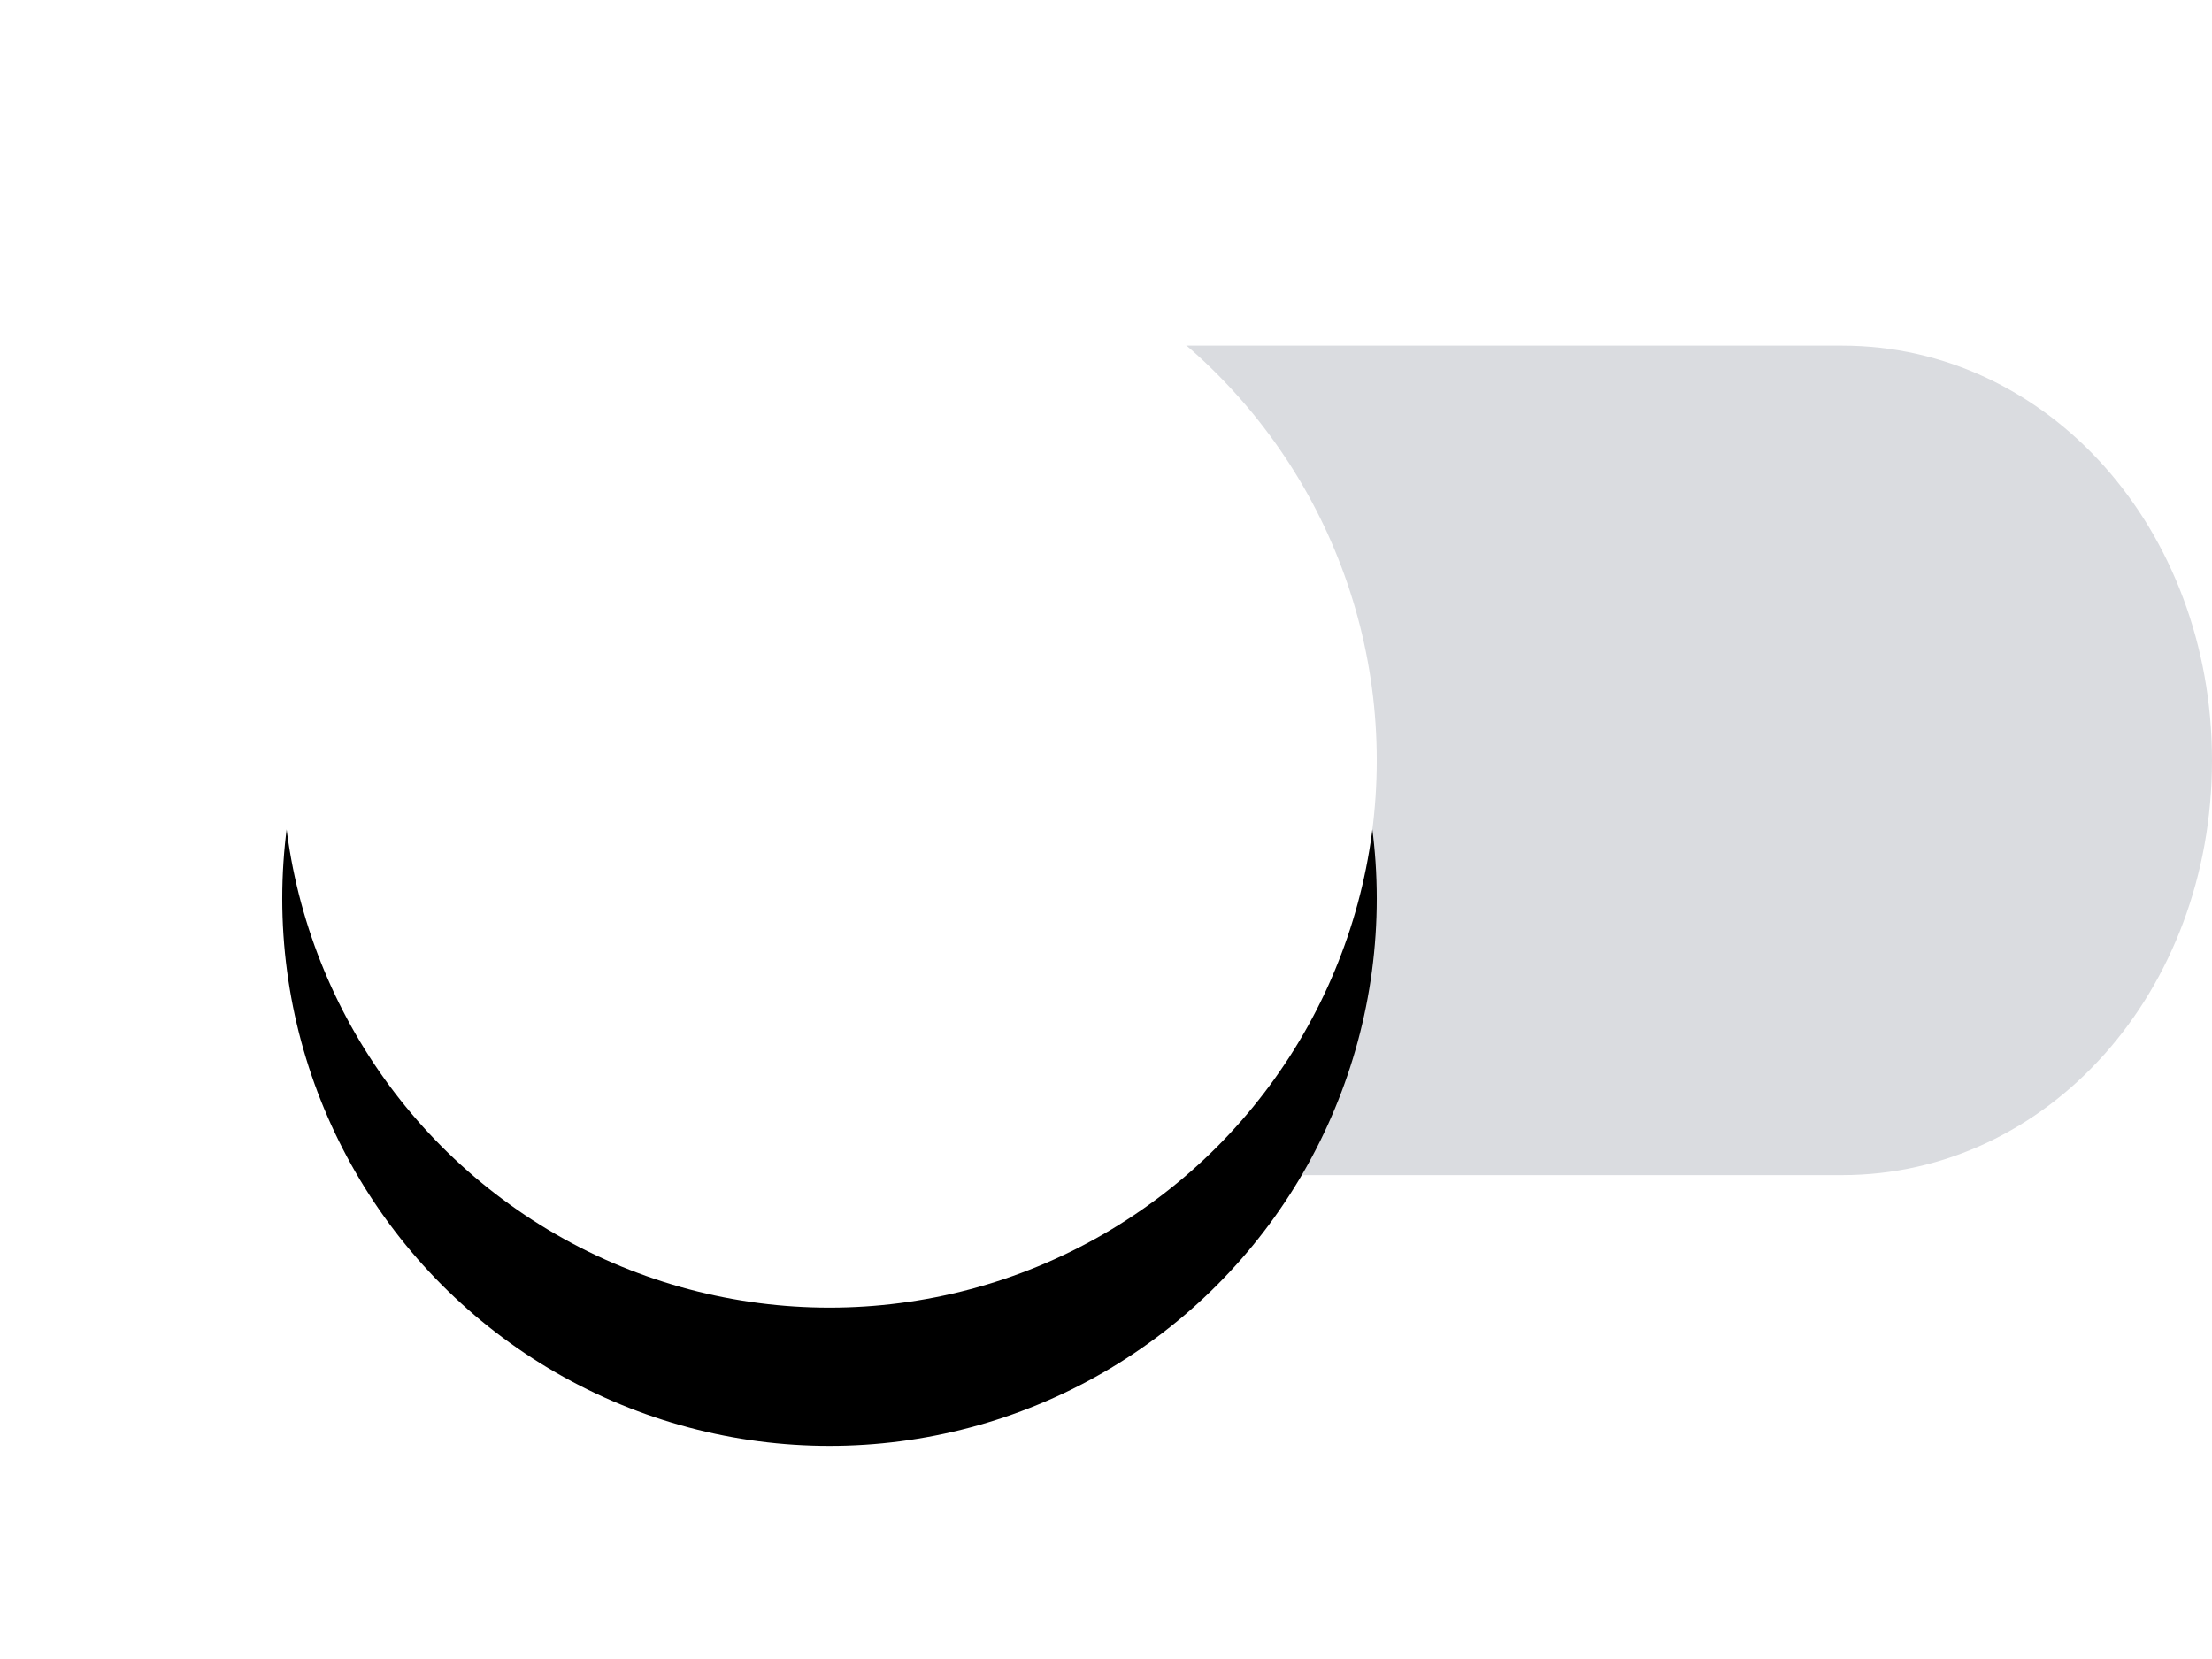 <?xml version="1.0" encoding="UTF-8"?>
<svg width="32px" height="24px" viewBox="0 0 32 24" version="1.1" xmlns="http://www.w3.org/2000/svg" xmlns:xlink="http://www.w3.org/1999/xlink">
    <!-- Generator: Sketch 63.1 (92452) - https://sketch.com -->
    <title>_Other components/Switch/Dense/Off</title>
    <desc>Created with Sketch.</desc>
    <defs>
        <circle id="path-1" cx="19" cy="19" r="7.917"></circle>
        <filter x="-41.1%" y="-34.7%" width="182.1%" height="182.1%" filterUnits="objectBoundingBox" id="filter-2">
            <feMorphology radius="0.5" operator="dilate" in="SourceAlpha" result="shadowSpreadOuter1"></feMorphology>
            <feOffset dx="0" dy="1" in="shadowSpreadOuter1" result="shadowOffsetOuter1"></feOffset>
            <feGaussianBlur stdDeviation="1.5" in="shadowOffsetOuter1" result="shadowBlurOuter1"></feGaussianBlur>
            <feColorMatrix values="0 0 0 0 0.235   0 0 0 0 0.251   0 0 0 0 0.263  0 0 0 0.15 0" type="matrix" in="shadowBlurOuter1" result="shadowMatrixOuter1"></feColorMatrix>
            <feOffset dx="0" dy="1" in="SourceAlpha" result="shadowOffsetOuter2"></feOffset>
            <feGaussianBlur stdDeviation="1" in="shadowOffsetOuter2" result="shadowBlurOuter2"></feGaussianBlur>
            <feColorMatrix values="0 0 0 0 0.235   0 0 0 0 0.251   0 0 0 0 0.263  0 0 0 0.3 0" type="matrix" in="shadowBlurOuter2" result="shadowMatrixOuter2"></feColorMatrix>
            <feMerge>
                <feMergeNode in="shadowMatrixOuter1"></feMergeNode>
                <feMergeNode in="shadowMatrixOuter2"></feMergeNode>
            </feMerge>
        </filter>
    </defs>
    <g id="Page-1" stroke="none" stroke-width="1" fill="none" fill-rule="evenodd">
        <g id="Button-/-Toggle-States" transform="translate(-399, -23)">
            <g id="_Other-components/Switch/Dense/Off" transform="translate(403, 26)">
                <g id="_Other-components/Switch/_atoms/Track/Off" transform="translate(2, 2)" fill="#DADCE0" fill-rule="evenodd">
                    <path d="M20.647,12 L5.353,12 C2.371,12 0,9.343 0,6 C0,2.657 2.371,0 5.353,0 L20.647,0 C23.629,0 26,2.657 26,6 C26,9.343 23.629,12 20.647,12 Z" id="track"></path>
                </g>
                <g id="_atoms/Handle/Off/Enabled" transform="translate(-11, -11)">
                    <g id="Handle">
                        <use fill="black" fill-opacity="1" filter="url(#filter-2)" xlink:href="#path-1"></use>
                        <use fill="#FFFFFF" fill-rule="evenodd" xlink:href="#path-1"></use>
                    </g>
                </g>
            </g>
        </g>
    </g>
</svg>